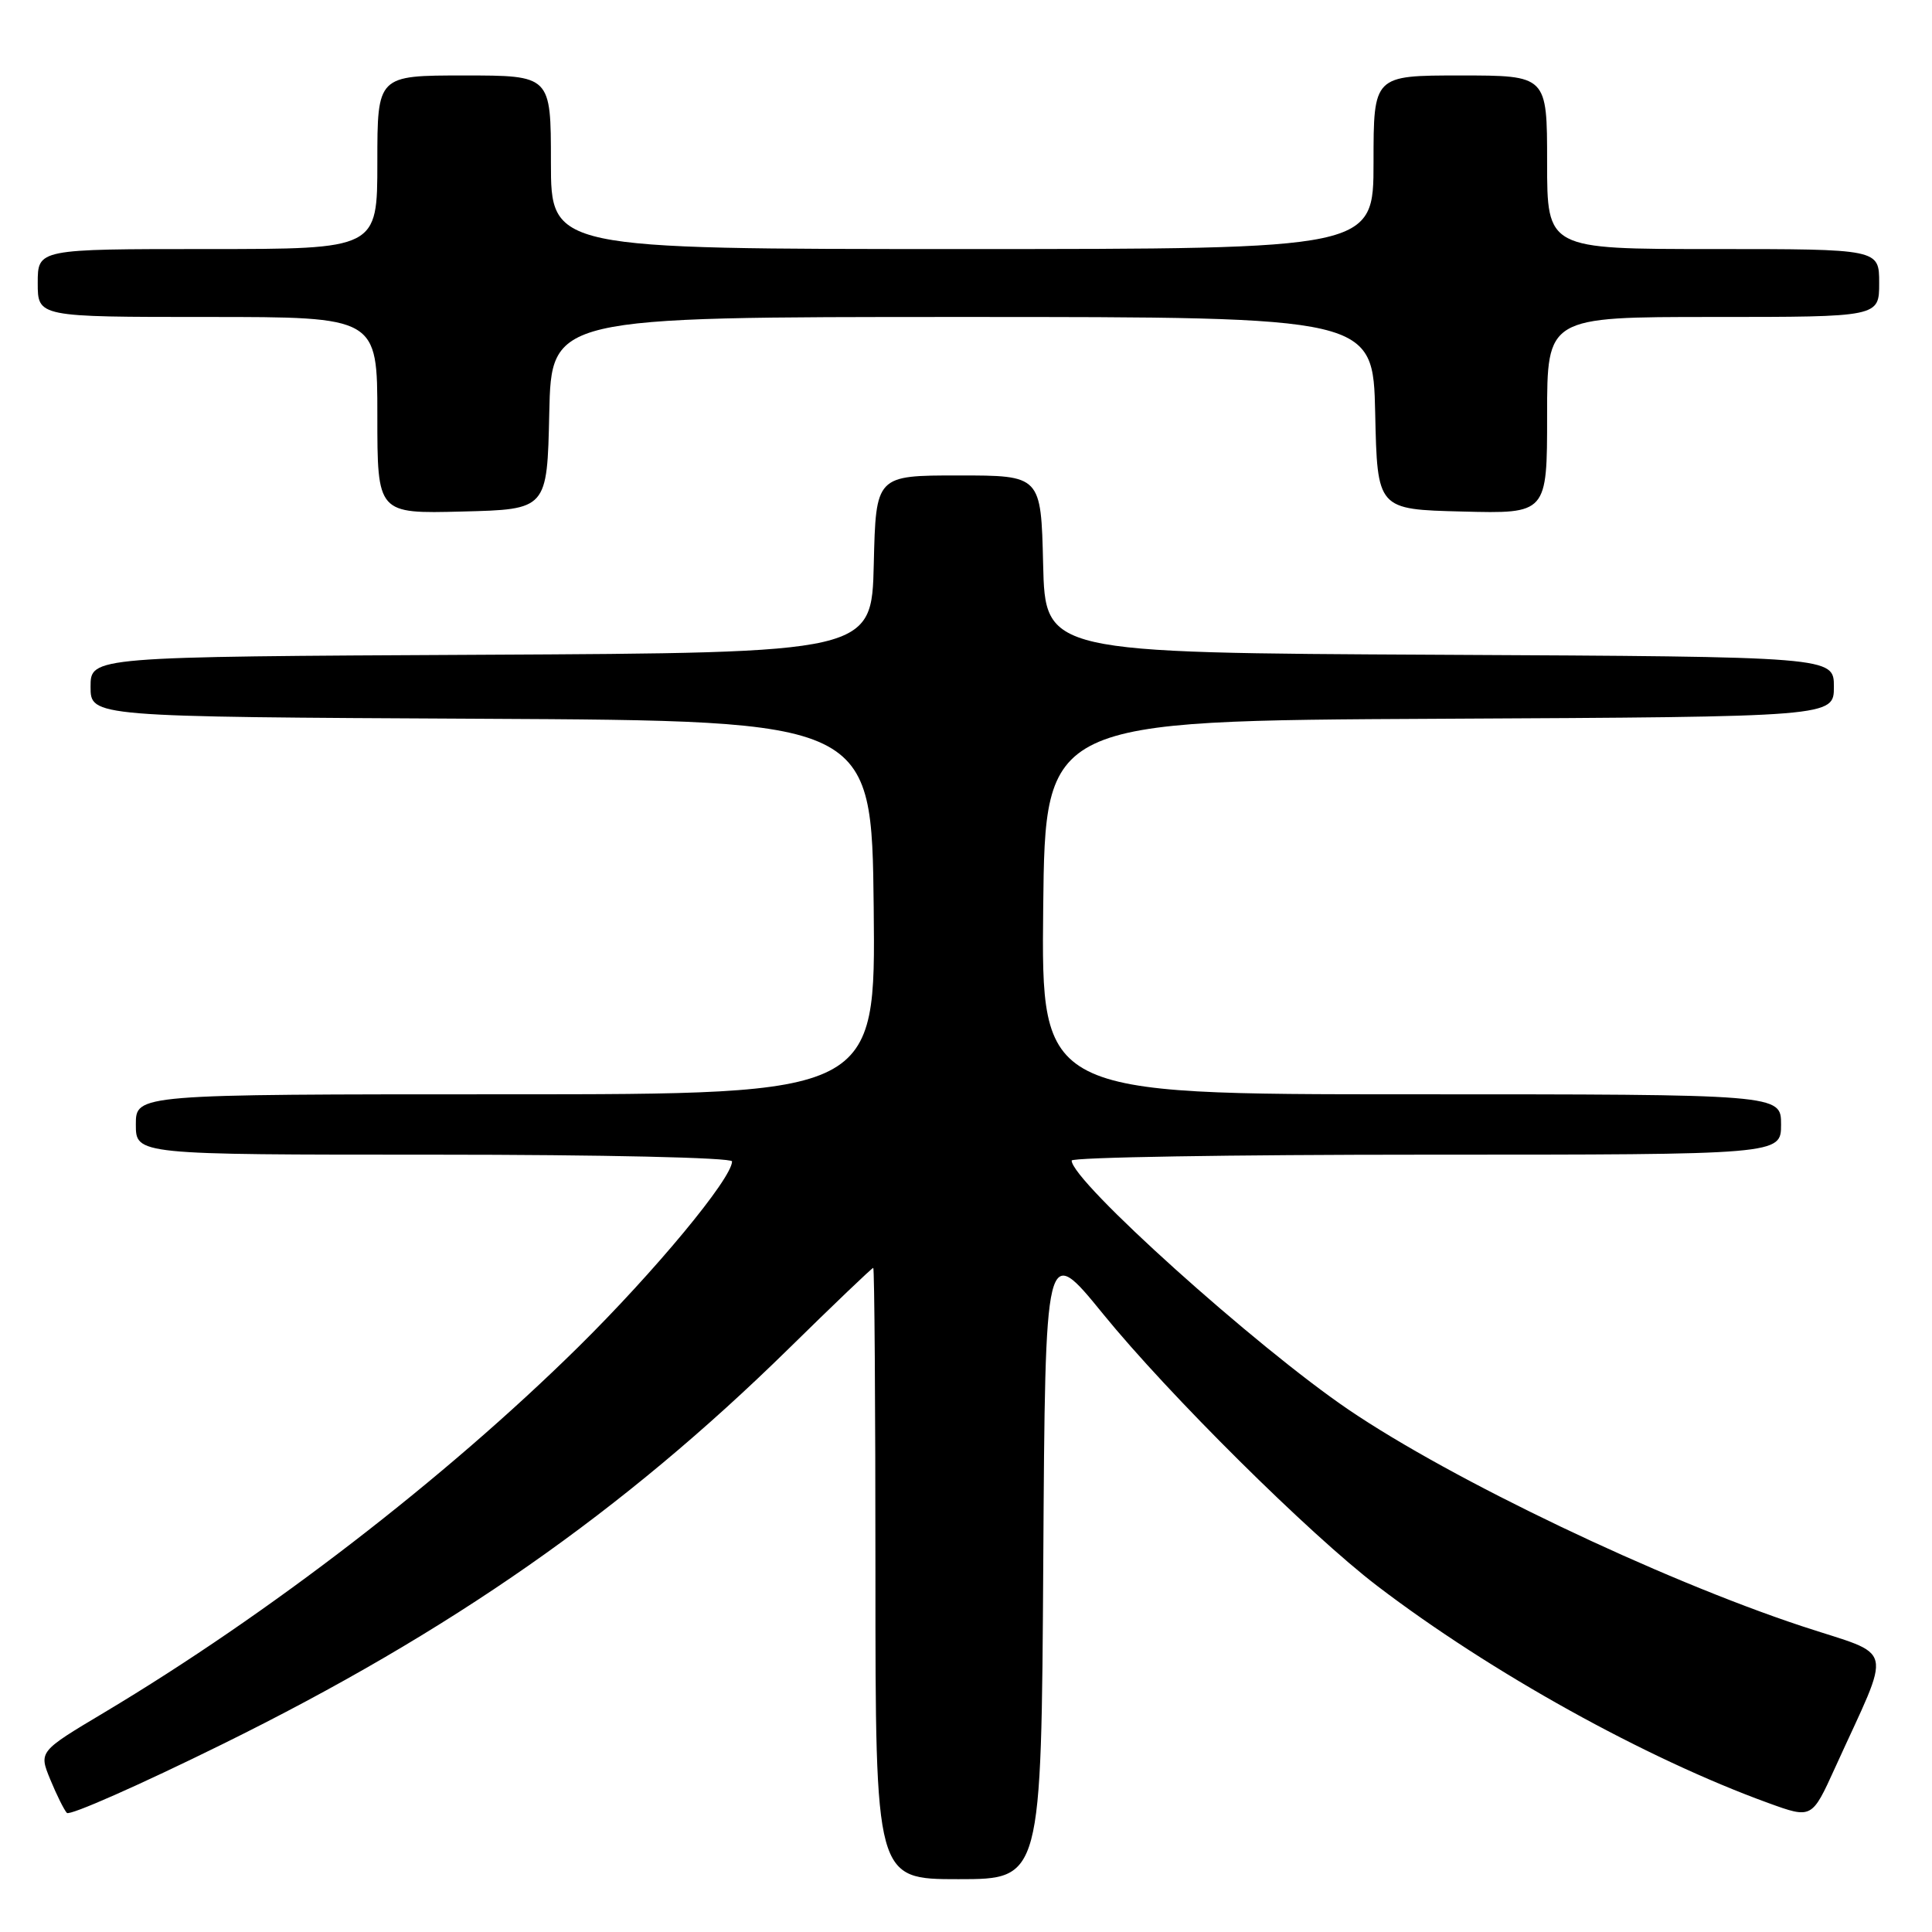 <?xml version="1.0" encoding="UTF-8" standalone="no"?>
<!DOCTYPE svg PUBLIC "-//W3C//DTD SVG 1.1//EN" "http://www.w3.org/Graphics/SVG/1.1/DTD/svg11.dtd" >
<svg xmlns="http://www.w3.org/2000/svg" xmlns:xlink="http://www.w3.org/1999/xlink" version="1.1" viewBox="0 0 256 256">
 <g >
 <path fill="currentColor"
d=" M 138.24 206.84 C 138.50 164.69 138.50 164.69 146.15 174.09 C 154.81 184.74 173.52 203.30 182.50 210.15 C 197.53 221.62 218.05 233.00 234.29 238.90 C 240.08 241.00 240.08 241.00 243.15 234.25 C 250.78 217.45 251.30 219.63 238.68 215.45 C 219.78 209.18 192.42 196.11 178.71 186.80 C 166.41 178.45 142.00 156.50 142.00 153.78 C 142.00 153.35 163.15 153.00 189.00 153.00 C 236.00 153.00 236.00 153.00 236.00 149.00 C 236.00 145.00 236.00 145.00 186.98 145.00 C 137.97 145.00 137.97 145.00 138.23 120.25 C 138.50 95.50 138.50 95.50 190.75 95.24 C 243.00 94.98 243.00 94.98 243.00 91.00 C 243.00 87.02 243.00 87.02 190.75 86.76 C 138.50 86.50 138.50 86.50 138.22 74.75 C 137.94 63.00 137.94 63.00 127.00 63.00 C 116.06 63.00 116.06 63.00 115.78 74.75 C 115.50 86.50 115.50 86.50 63.75 86.76 C 12.00 87.02 12.00 87.02 12.00 91.00 C 12.00 94.98 12.00 94.98 63.75 95.24 C 115.50 95.50 115.50 95.50 115.77 120.25 C 116.03 145.00 116.03 145.00 67.02 145.00 C 18.00 145.00 18.00 145.00 18.00 149.00 C 18.00 153.00 18.00 153.00 57.50 153.00 C 79.91 153.00 97.00 153.39 97.00 153.89 C 97.00 156.14 86.75 168.50 76.58 178.53 C 58.93 195.92 35.64 213.87 13.82 226.91 C 5.14 232.09 5.14 232.09 6.66 235.79 C 7.50 237.83 8.49 239.82 8.86 240.22 C 9.24 240.62 18.53 236.51 29.52 231.09 C 59.71 216.21 82.52 200.27 104.46 178.75 C 110.48 172.84 115.54 168.00 115.71 168.00 C 115.87 168.00 116.00 186.22 116.00 208.50 C 116.00 249.00 116.00 249.00 126.99 249.00 C 137.98 249.00 137.98 249.00 138.24 206.84 Z  M 72.78 54.75 C 73.06 42.00 73.06 42.00 127.50 42.00 C 181.94 42.00 181.94 42.00 182.22 54.75 C 182.50 67.50 182.50 67.50 193.75 67.78 C 205.00 68.07 205.00 68.07 205.00 55.03 C 205.00 42.00 205.00 42.00 227.00 42.00 C 249.00 42.00 249.00 42.00 249.00 37.50 C 249.00 33.00 249.00 33.00 227.00 33.00 C 205.00 33.00 205.00 33.00 205.00 21.50 C 205.00 10.00 205.00 10.00 193.50 10.00 C 182.00 10.00 182.00 10.00 182.00 21.50 C 182.00 33.00 182.00 33.00 127.50 33.00 C 73.00 33.00 73.00 33.00 73.00 21.50 C 73.00 10.00 73.00 10.00 61.50 10.00 C 50.00 10.00 50.00 10.00 50.00 21.50 C 50.00 33.00 50.00 33.00 27.50 33.00 C 5.00 33.00 5.00 33.00 5.00 37.50 C 5.00 42.00 5.00 42.00 27.50 42.00 C 50.00 42.00 50.00 42.00 50.00 55.03 C 50.00 68.07 50.00 68.07 61.25 67.78 C 72.50 67.50 72.50 67.50 72.78 54.75 Z "/>
</g>
</svg>